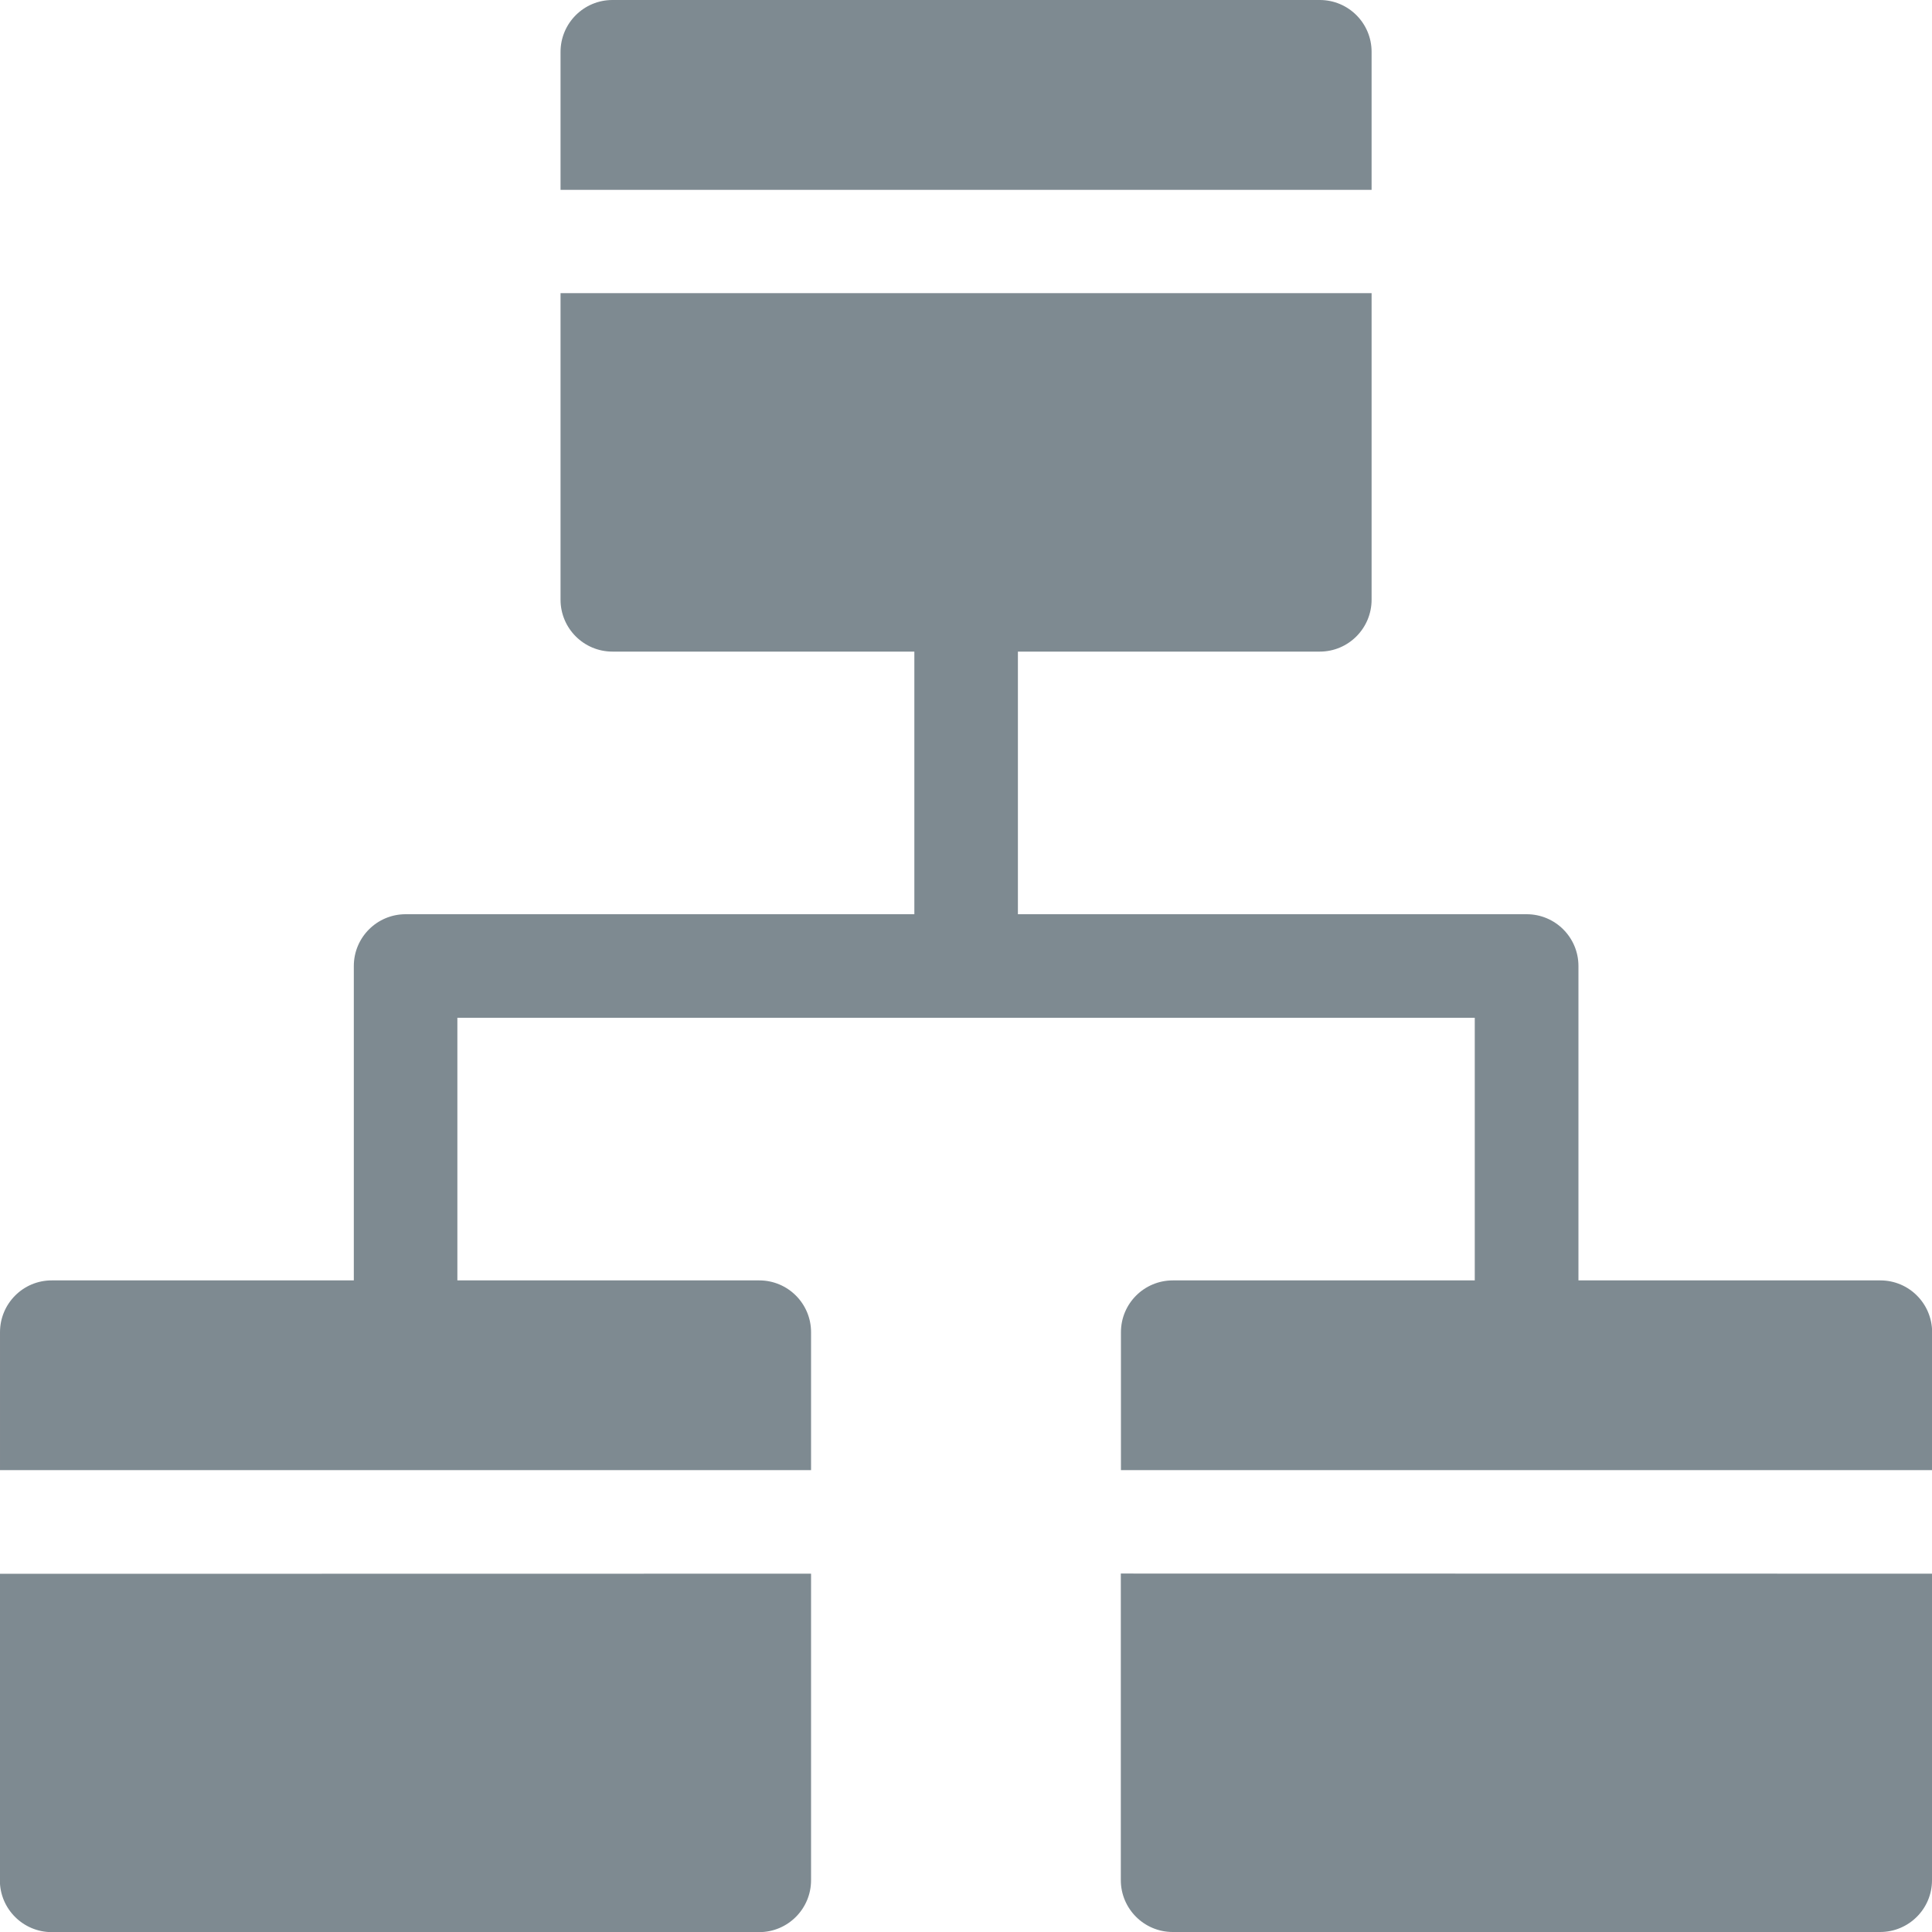 <svg version="1.2" xmlns="http://www.w3.org/2000/svg" xmlns:xlink="http://www.w3.org/1999/xlink" overflow="visible" preserveAspectRatio="none" viewBox="0 0 15 15" width="15" height="15"><g transform="translate(0, 0)"><g transform="translate(1.6653345369377348e-16, -5.551115123125783e-17) rotate(0)"><path d="M10.649,1.474h-6.297v-1.071c0,-0.222 0.18,-0.403 0.403,-0.403h5.492c0.222,0 0.402,0.18 0.402,0.402zM6.297,12.218v2.38c0,0.222 -0.18,0.403 -0.403,0.403h-5.492c-0.222,0 -0.403,-0.18 -0.403,-0.402v-2.38zM15,12.218v2.38c0,0.222 -0.18,0.402 -0.403,0.402h-5.492c-0.222,0 -0.403,-0.18 -0.403,-0.403v-2.38zM15,10.343v1.071h-6.297v-1.071c0,-0.222 0.18,-0.402 0.403,-0.402h2.344v-2.039h-7.899v2.039h2.344c0.222,0 0.402,0.18 0.402,0.402v1.071h-6.297v-1.071c0,-0.222 0.18,-0.403 0.403,-0.402h2.344v-2.441c0,-0.222 0.18,-0.402 0.402,-0.402h3.95v-2.039h-2.344c-0.222,0 -0.403,-0.18 -0.403,-0.403v-2.38h6.297v2.38c0,0.222 -0.18,0.403 -0.402,0.403h-2.344v2.039h3.95c0.222,0 0.402,0.18 0.402,0.402v2.441h2.344c0.222,0 0.402,0.18 0.402,0.403z" style="stroke-width: 0; stroke-linecap: butt; stroke-linejoin: miter; fill: rgb(126, 138, 145);" vector-effect="non-scaling-stroke"/></g><defs><path id="path-1694214394354823487" d="M10.649,1.474h-6.297v-1.071c0,-0.222 0.18,-0.403 0.403,-0.403h5.492c0.222,0 0.402,0.18 0.402,0.402zM6.297,12.218v2.38c0,0.222 -0.18,0.403 -0.403,0.403h-5.492c-0.222,0 -0.403,-0.18 -0.403,-0.402v-2.38zM15,12.218v2.38c0,0.222 -0.18,0.402 -0.403,0.402h-5.492c-0.222,0 -0.403,-0.18 -0.403,-0.403v-2.38zM15,10.343v1.071h-6.297v-1.071c0,-0.222 0.18,-0.402 0.403,-0.402h2.344v-2.039h-7.899v2.039h2.344c0.222,0 0.402,0.18 0.402,0.402v1.071h-6.297v-1.071c0,-0.222 0.18,-0.403 0.403,-0.402h2.344v-2.441c0,-0.222 0.18,-0.402 0.402,-0.402h3.95v-2.039h-2.344c-0.222,0 -0.403,-0.18 -0.403,-0.403v-2.38h6.297v2.38c0,0.222 -0.18,0.403 -0.402,0.403h-2.344v2.039h3.95c0.222,0 0.402,0.18 0.402,0.402v2.441h2.344c0.222,0 0.402,0.18 0.402,0.403z" vector-effect="non-scaling-stroke"/></defs></g></svg>